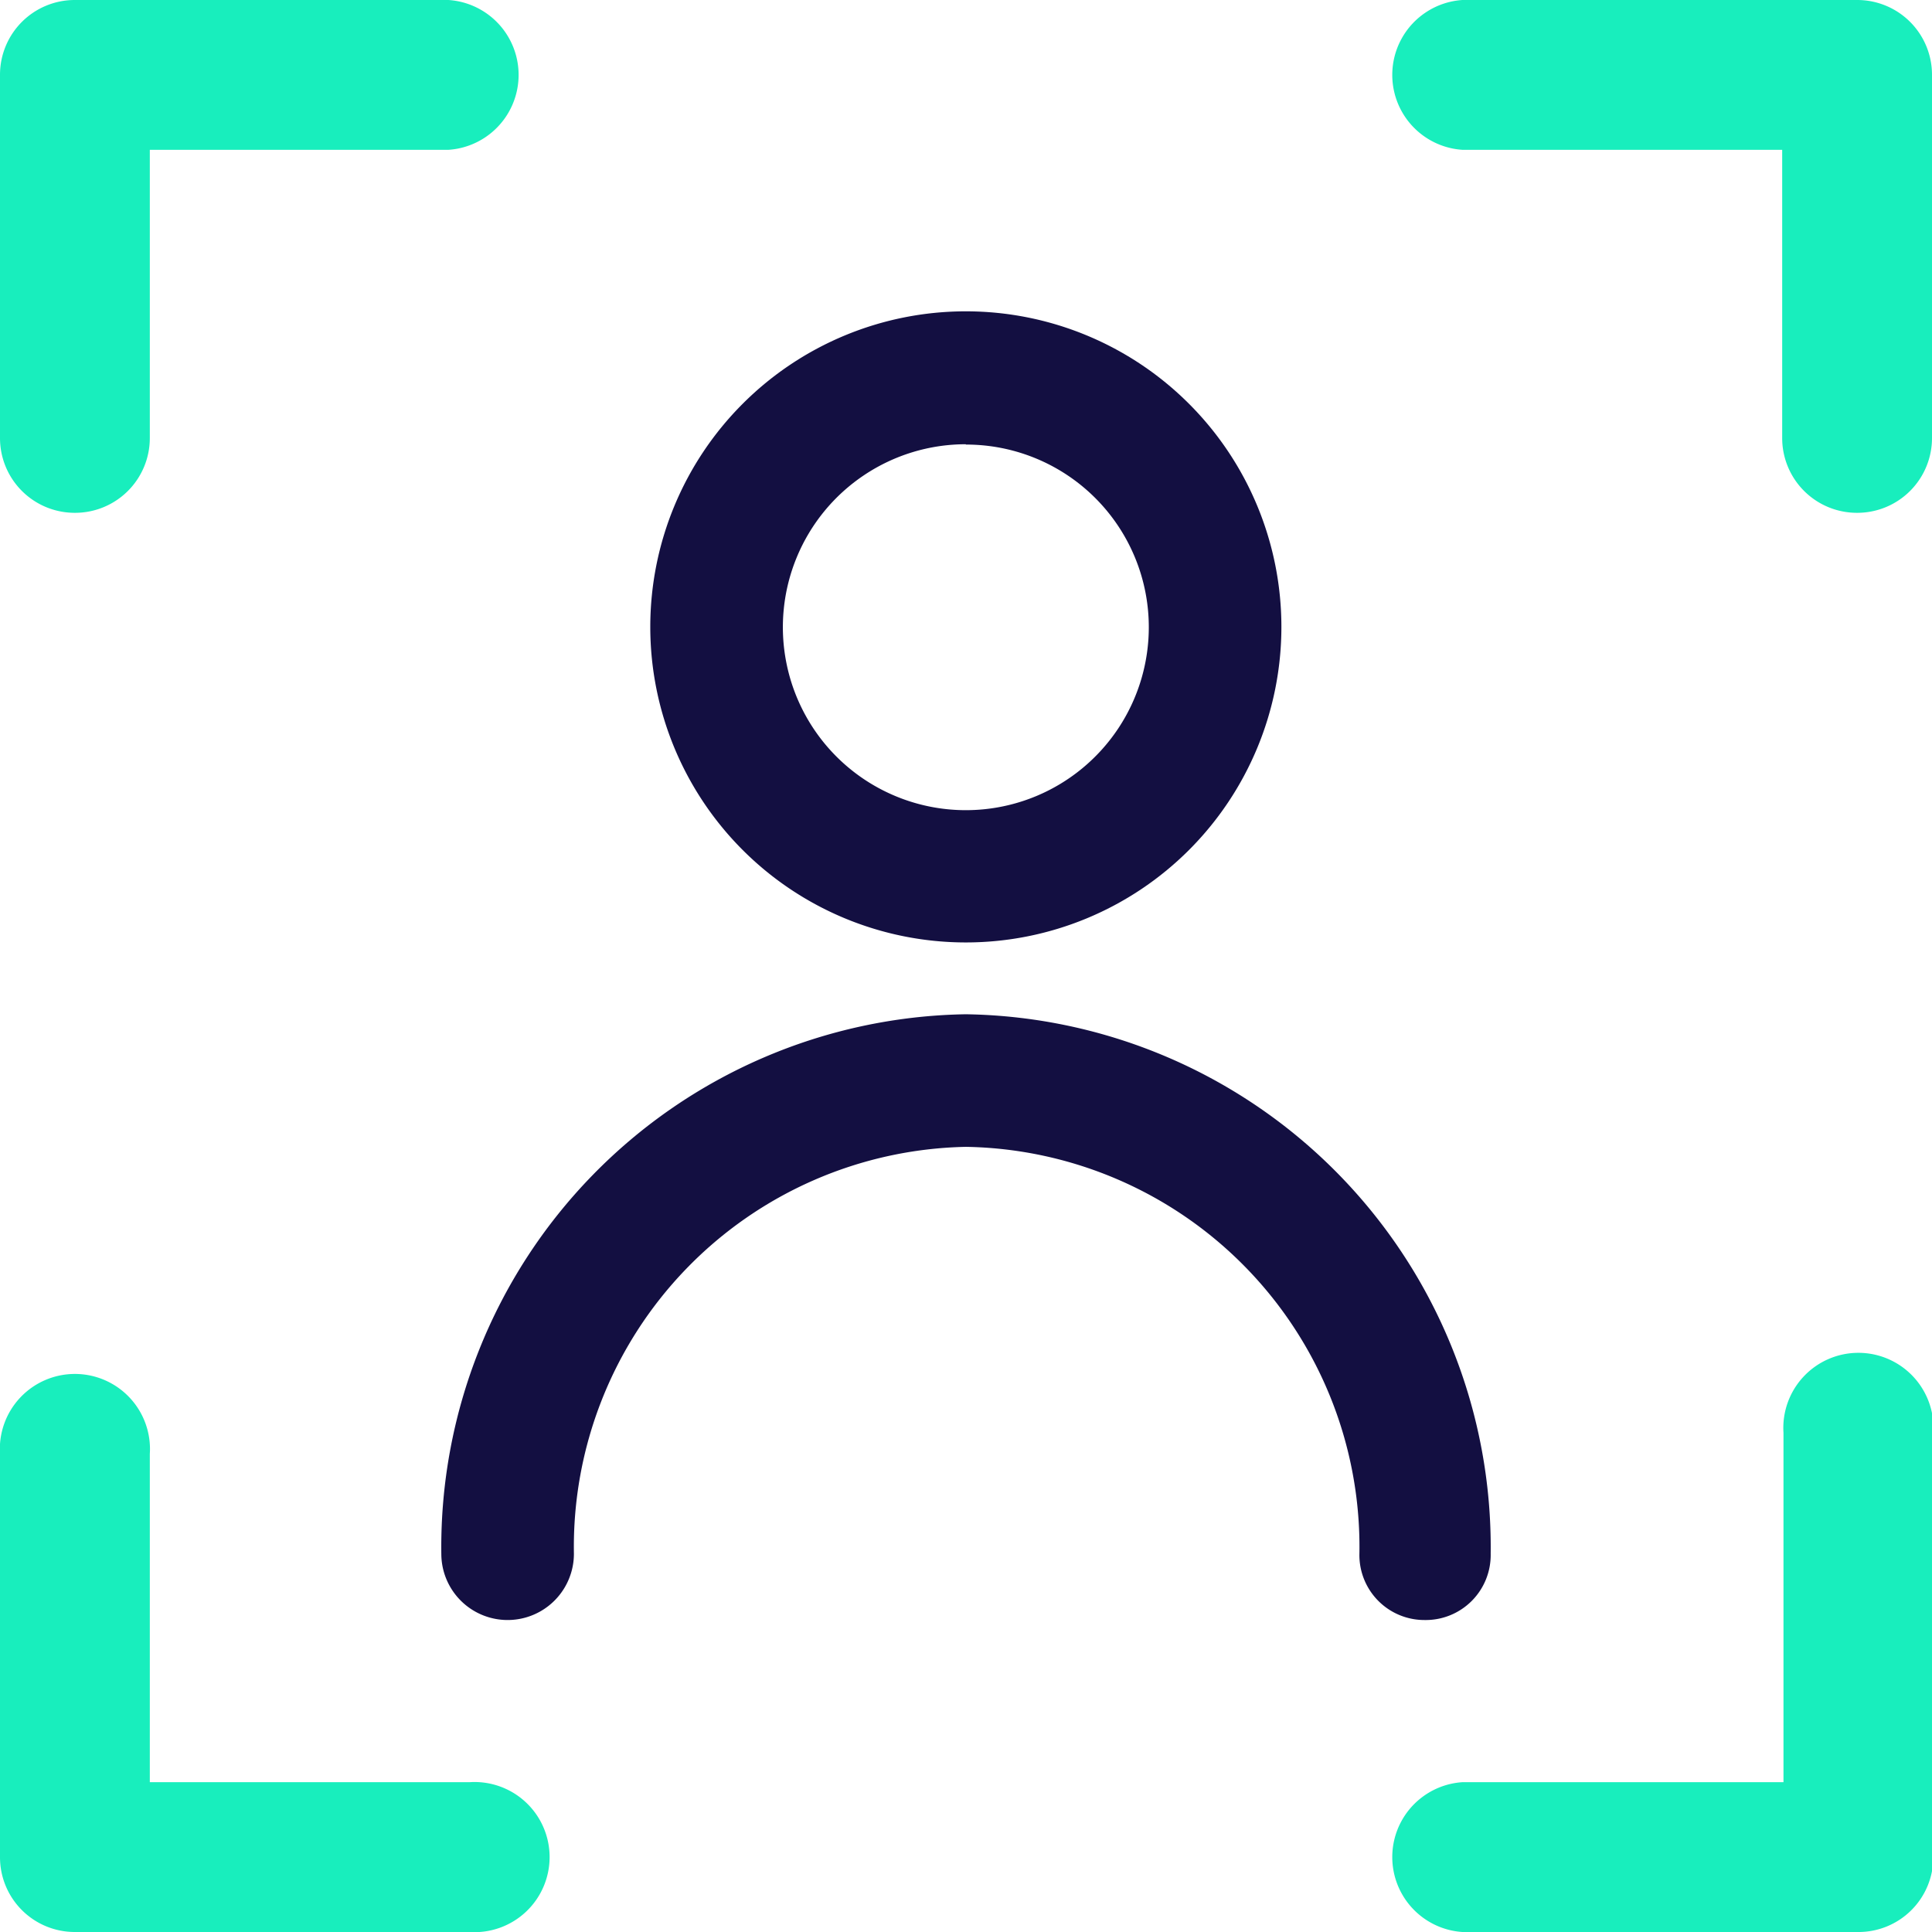 <svg xmlns="http://www.w3.org/2000/svg" viewBox="0 0 59.45 59.45"><defs><style>.cls-1{fill:#18eebd;}.cls-2{fill:#130f41;}</style></defs><g id="Layer_2" data-name="Layer 2"><g id="Layer_1-2" data-name="Layer 1"><path class="cls-1" d="M14.45,59.45H2.3A2.3,2.3,0,0,1,0,57.15V44.74a2.31,2.31,0,1,1,4.61,0v10.1h9.84a2.31,2.31,0,1,1,0,4.61Z"/><path class="cls-1" d="M57.15,59.45H45a2.31,2.31,0,0,1,0-4.61h9.88V44.09a2.31,2.31,0,1,1,4.61,0V57.15A2.3,2.3,0,0,1,57.15,59.45Z"/><path class="cls-1" d="M57.15,15.78a2.3,2.3,0,0,1-2.31-2.3V4.61H45A2.31,2.31,0,0,1,45,0H57.15a2.3,2.3,0,0,1,2.3,2.3V13.48A2.3,2.3,0,0,1,57.15,15.78Z"/><path class="cls-1" d="M2.3,15.78A2.3,2.3,0,0,1,0,13.48V2.3A2.3,2.3,0,0,1,2.3,0H13.8a2.31,2.31,0,0,1,0,4.61H4.61v8.87A2.3,2.3,0,0,1,2.3,15.78Z"/><path class="cls-2" d="M29.72,29a9.71,9.71,0,1,1,9.71-9.71A9.71,9.71,0,0,1,29.72,29Zm0-15.33a5.63,5.63,0,1,0,5.63,5.62A5.62,5.62,0,0,0,29.72,13.68Z"/><path class="cls-2" d="M43.83,49.85a2,2,0,0,1-2-2A12.31,12.31,0,0,0,29.72,35.29,12.31,12.31,0,0,0,17.66,47.81a2,2,0,0,1-4.08,0,16.4,16.4,0,0,1,16.14-16.6,16.4,16.4,0,0,1,16.15,16.6A2,2,0,0,1,43.83,49.85Z"/></g></g></svg>